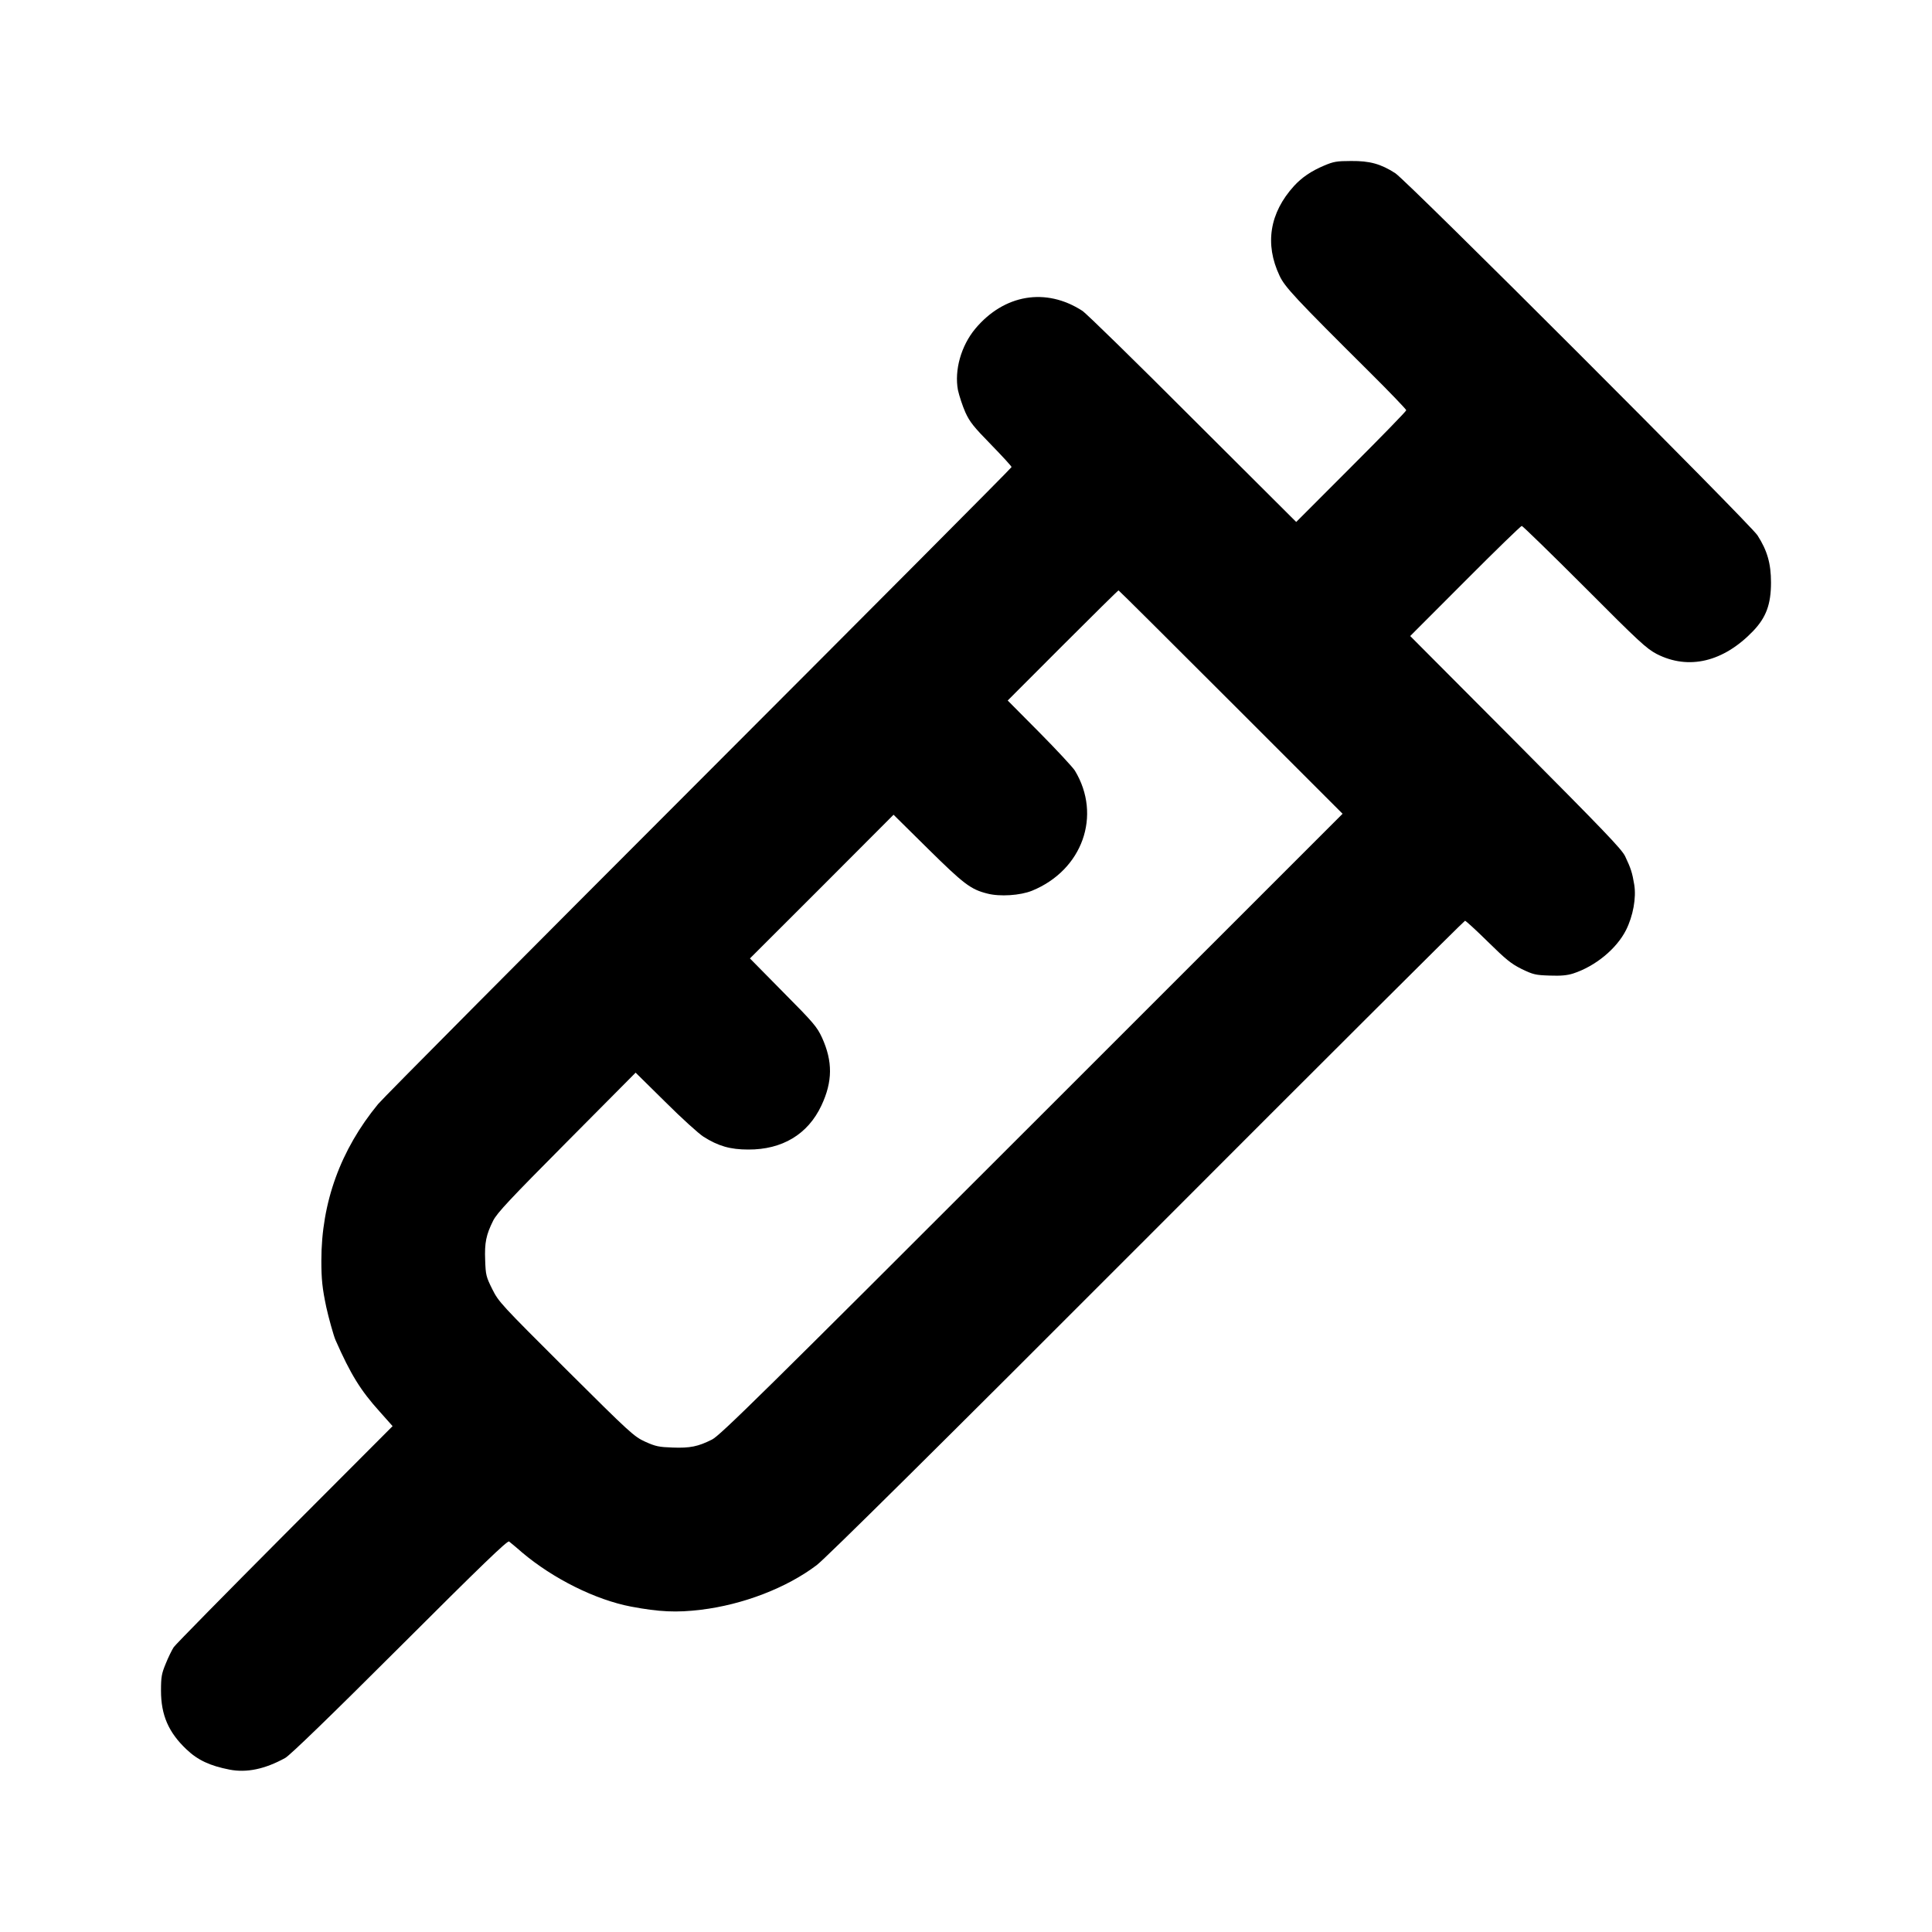 <svg width="24" height="24" viewBox="0 0 24 24" fill="none" xmlns="http://www.w3.org/2000/svg">
<path fill-rule="evenodd" clip-rule="evenodd" d="M16.783 2C16.605 2 16.564 2.008 16.449 2.057C16.287 2.125 16.17 2.206 16.074 2.311C15.771 2.645 15.709 3.032 15.895 3.425C15.959 3.564 16.09 3.705 17.018 4.627C17.266 4.873 17.469 5.086 17.469 5.096C17.469 5.108 17.16 5.425 16.785 5.8L16.102 6.484L14.816 5.202C14.111 4.496 13.494 3.892 13.445 3.861C12.992 3.568 12.473 3.656 12.115 4.084C11.938 4.297 11.854 4.6 11.9 4.846C11.916 4.918 11.957 5.043 11.992 5.122C12.047 5.243 12.096 5.303 12.312 5.524C12.451 5.667 12.566 5.792 12.566 5.802C12.566 5.812 10.82 7.565 8.688 9.699C6.555 11.833 4.76 13.639 4.697 13.715C4.229 14.284 3.992 14.939 3.992 15.66C3.992 15.893 4.004 16.004 4.053 16.237C4.08 16.362 4.145 16.596 4.168 16.647C4.355 17.071 4.479 17.273 4.717 17.536L4.877 17.716L3.539 19.057C2.803 19.796 2.182 20.427 2.158 20.462C2.135 20.497 2.09 20.589 2.059 20.666C2.008 20.789 2 20.83 2 21.002C2 21.306 2.094 21.521 2.316 21.731C2.457 21.866 2.611 21.936 2.852 21.983C3.064 22.024 3.291 21.977 3.543 21.838C3.6 21.807 4.098 21.326 4.965 20.46C5.982 19.444 6.303 19.135 6.324 19.149C6.328 19.152 6.336 19.159 6.347 19.168C6.377 19.192 6.43 19.236 6.484 19.284C6.869 19.61 7.398 19.874 7.84 19.958C8.191 20.024 8.404 20.034 8.707 19.997C9.229 19.934 9.773 19.725 10.146 19.442C10.254 19.36 11.645 17.984 14.246 15.379C16.41 13.211 18.189 11.438 18.199 11.438C18.209 11.438 18.338 11.556 18.482 11.698C18.707 11.919 18.771 11.972 18.902 12.037C19.047 12.107 19.074 12.113 19.25 12.119C19.391 12.124 19.467 12.117 19.543 12.093C19.818 12.003 20.08 11.788 20.199 11.554C20.287 11.378 20.328 11.153 20.301 10.989C20.277 10.844 20.26 10.788 20.188 10.637C20.145 10.547 19.922 10.317 18.826 9.214L17.518 7.901L18.201 7.217C18.576 6.84 18.893 6.533 18.904 6.533C18.914 6.533 19.266 6.875 19.682 7.291C20.363 7.975 20.453 8.057 20.58 8.124C20.977 8.327 21.41 8.223 21.779 7.838C21.939 7.67 22 7.508 22 7.236C22 7 21.953 6.838 21.832 6.65C21.736 6.503 17.477 2.243 17.332 2.151C17.152 2.036 17.018 1.998 16.783 2ZM13.895 7.334C13.9 7.334 14.529 7.96 15.291 8.722L16.678 10.109L12.82 13.966C9.451 17.335 8.947 17.83 8.846 17.882C8.672 17.97 8.572 17.99 8.355 17.982C8.186 17.976 8.145 17.968 8.016 17.91C7.875 17.845 7.836 17.81 7.033 17.011C6.221 16.201 6.195 16.174 6.115 16.014C6.039 15.861 6.033 15.838 6.027 15.656C6.018 15.437 6.039 15.338 6.127 15.162C6.178 15.064 6.332 14.9 7.043 14.184L7.896 13.325L8.264 13.688C8.465 13.889 8.68 14.083 8.738 14.12C8.922 14.237 9.072 14.28 9.295 14.28C9.717 14.282 10.035 14.091 10.203 13.735C10.344 13.436 10.346 13.186 10.211 12.889C10.15 12.758 10.109 12.707 9.73 12.326L9.316 11.906L10.209 11.014L11.1 10.121L11.525 10.541C11.971 10.981 12.057 11.048 12.264 11.1C12.42 11.141 12.674 11.124 12.82 11.065C13.447 10.809 13.69 10.129 13.352 9.572C13.324 9.529 13.127 9.316 12.91 9.097L12.518 8.702L13.201 8.018C13.578 7.641 13.889 7.334 13.895 7.334Z" fill="black"/>
</svg>
